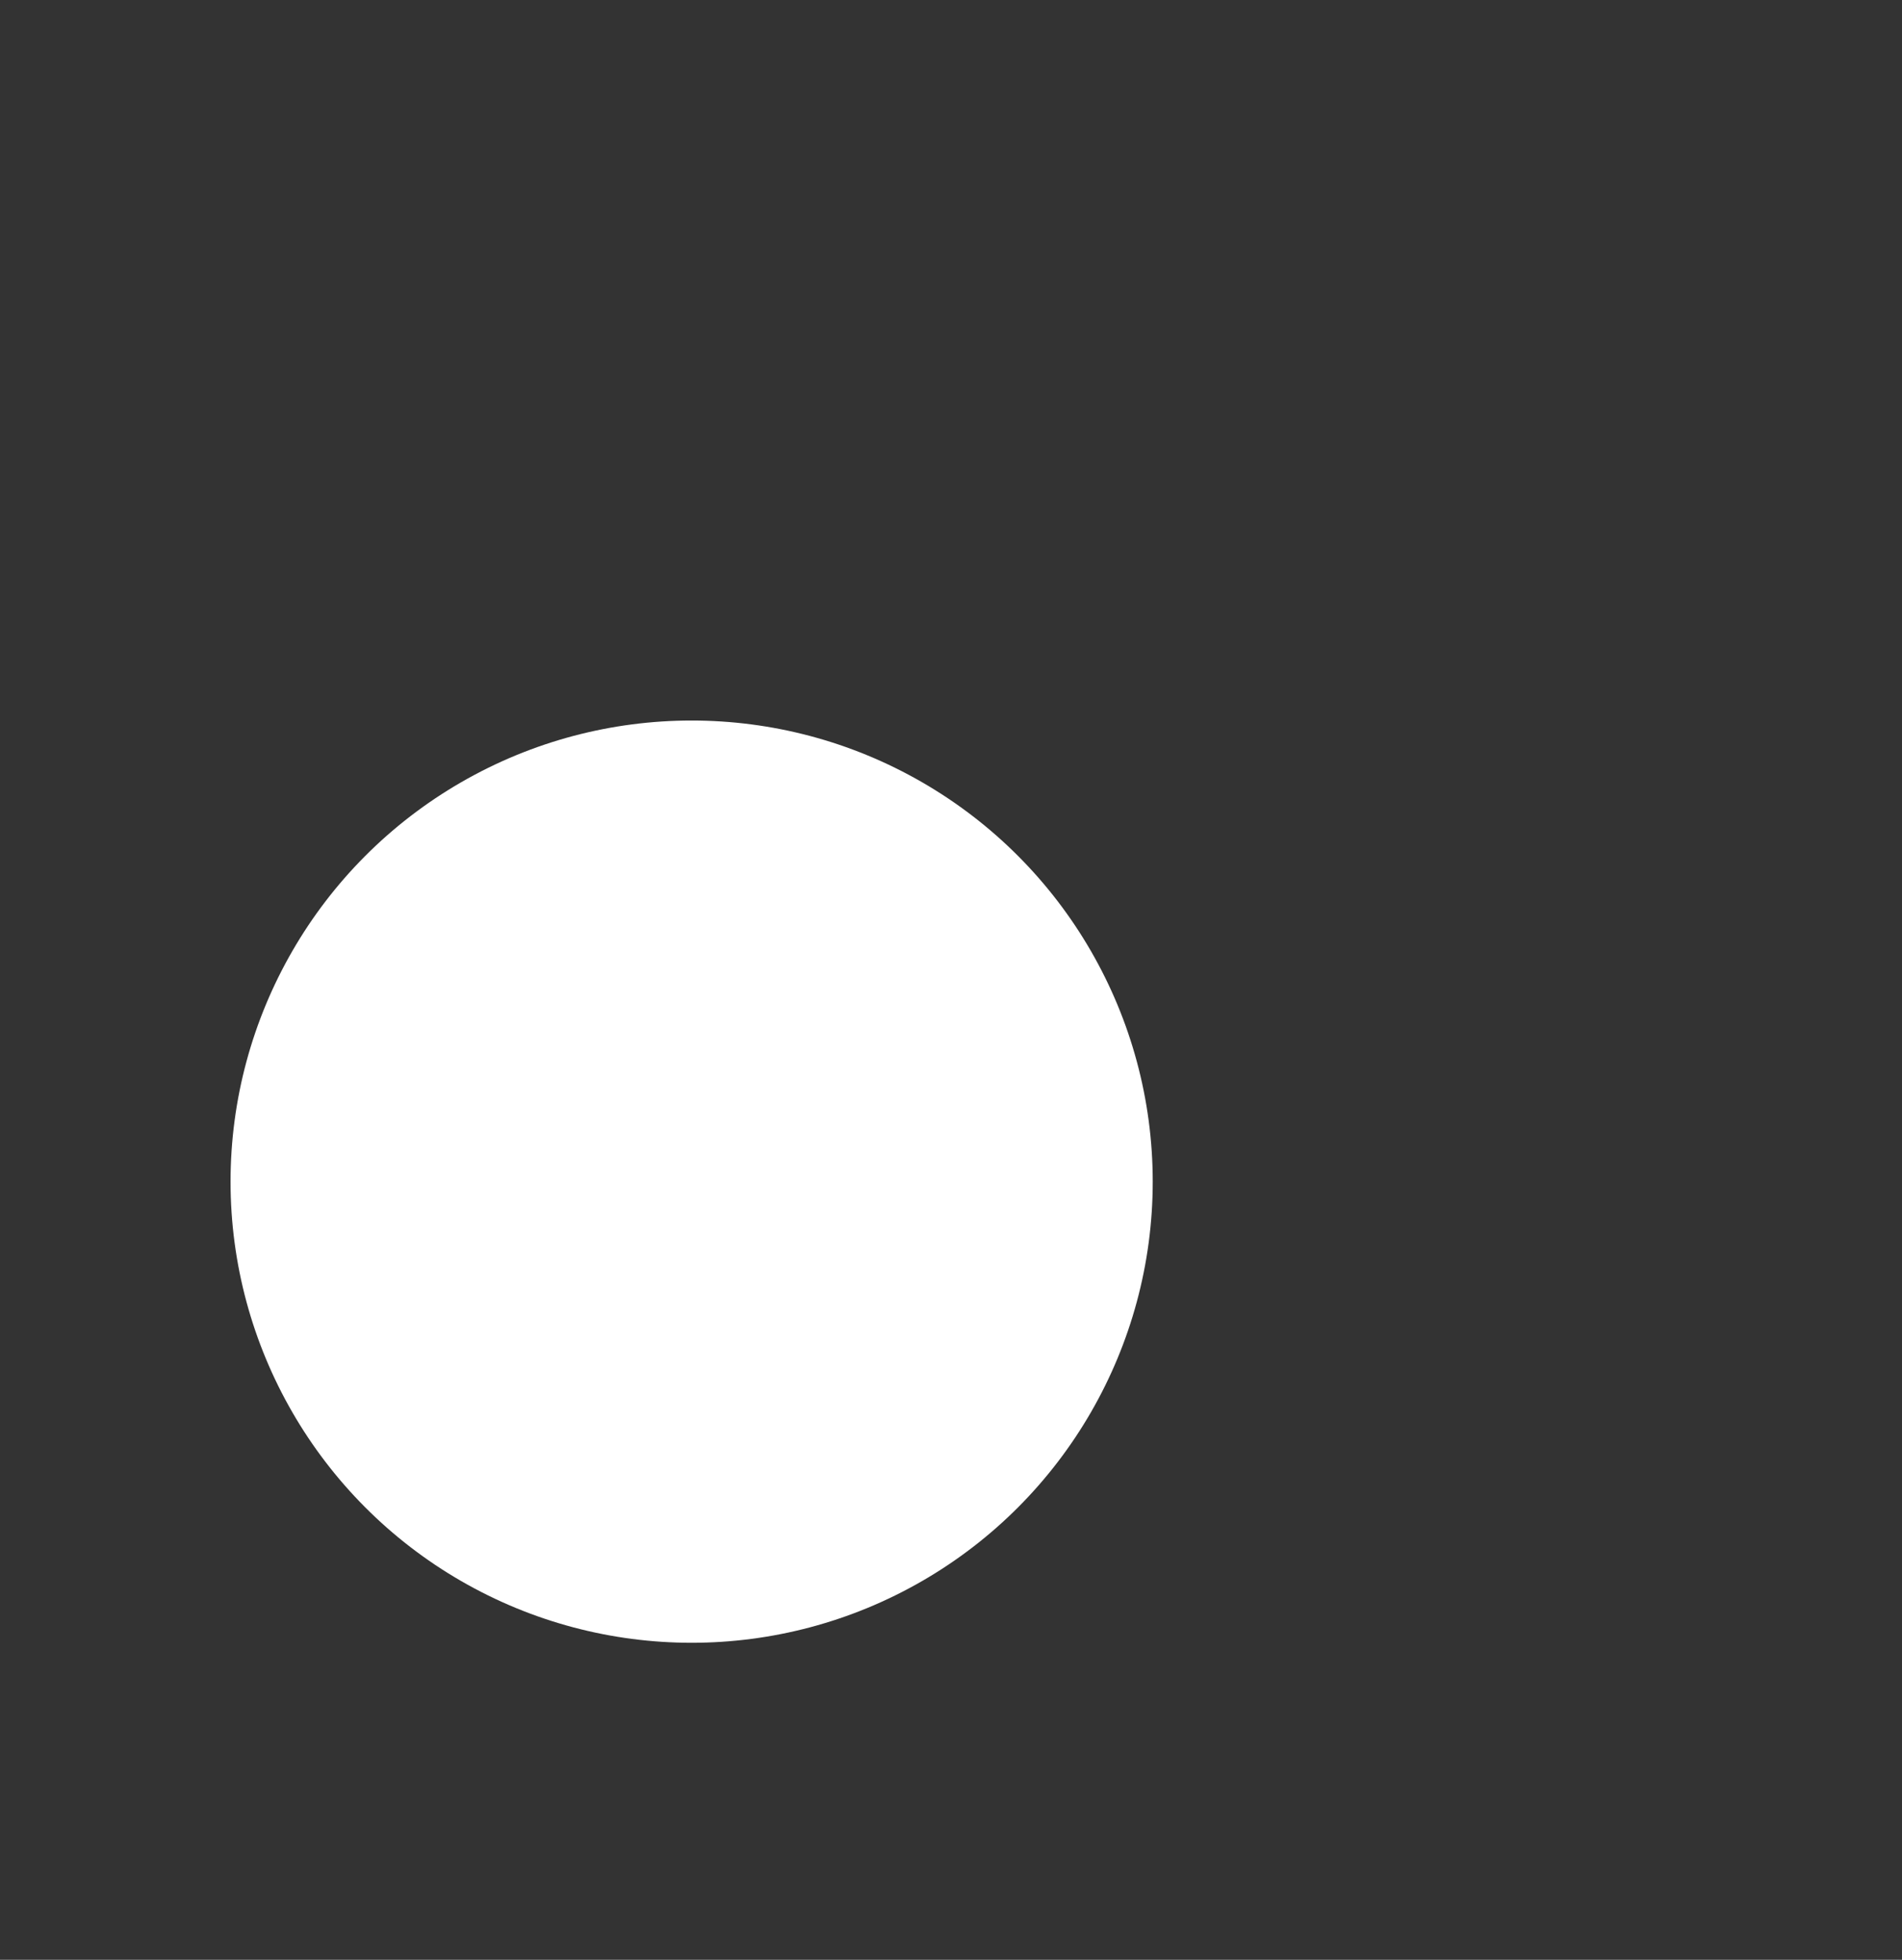 <svg width="33" height="34" viewBox="0 0 33 34" fill="white"  xmlns="http://www.w3.org/2000/svg">
<rect x="0" y="0" width="33" height="34" fill="#333333" stroke="none"/>
<path d="M18 14.5L24.175 8.38M27.07 5.5L24.175 8.38M24.175 8.38L29 13.18"  stroke-linecap="round"/>
<circle fill="white" cx="12" cy="20.5" r="8"/>
</svg>
